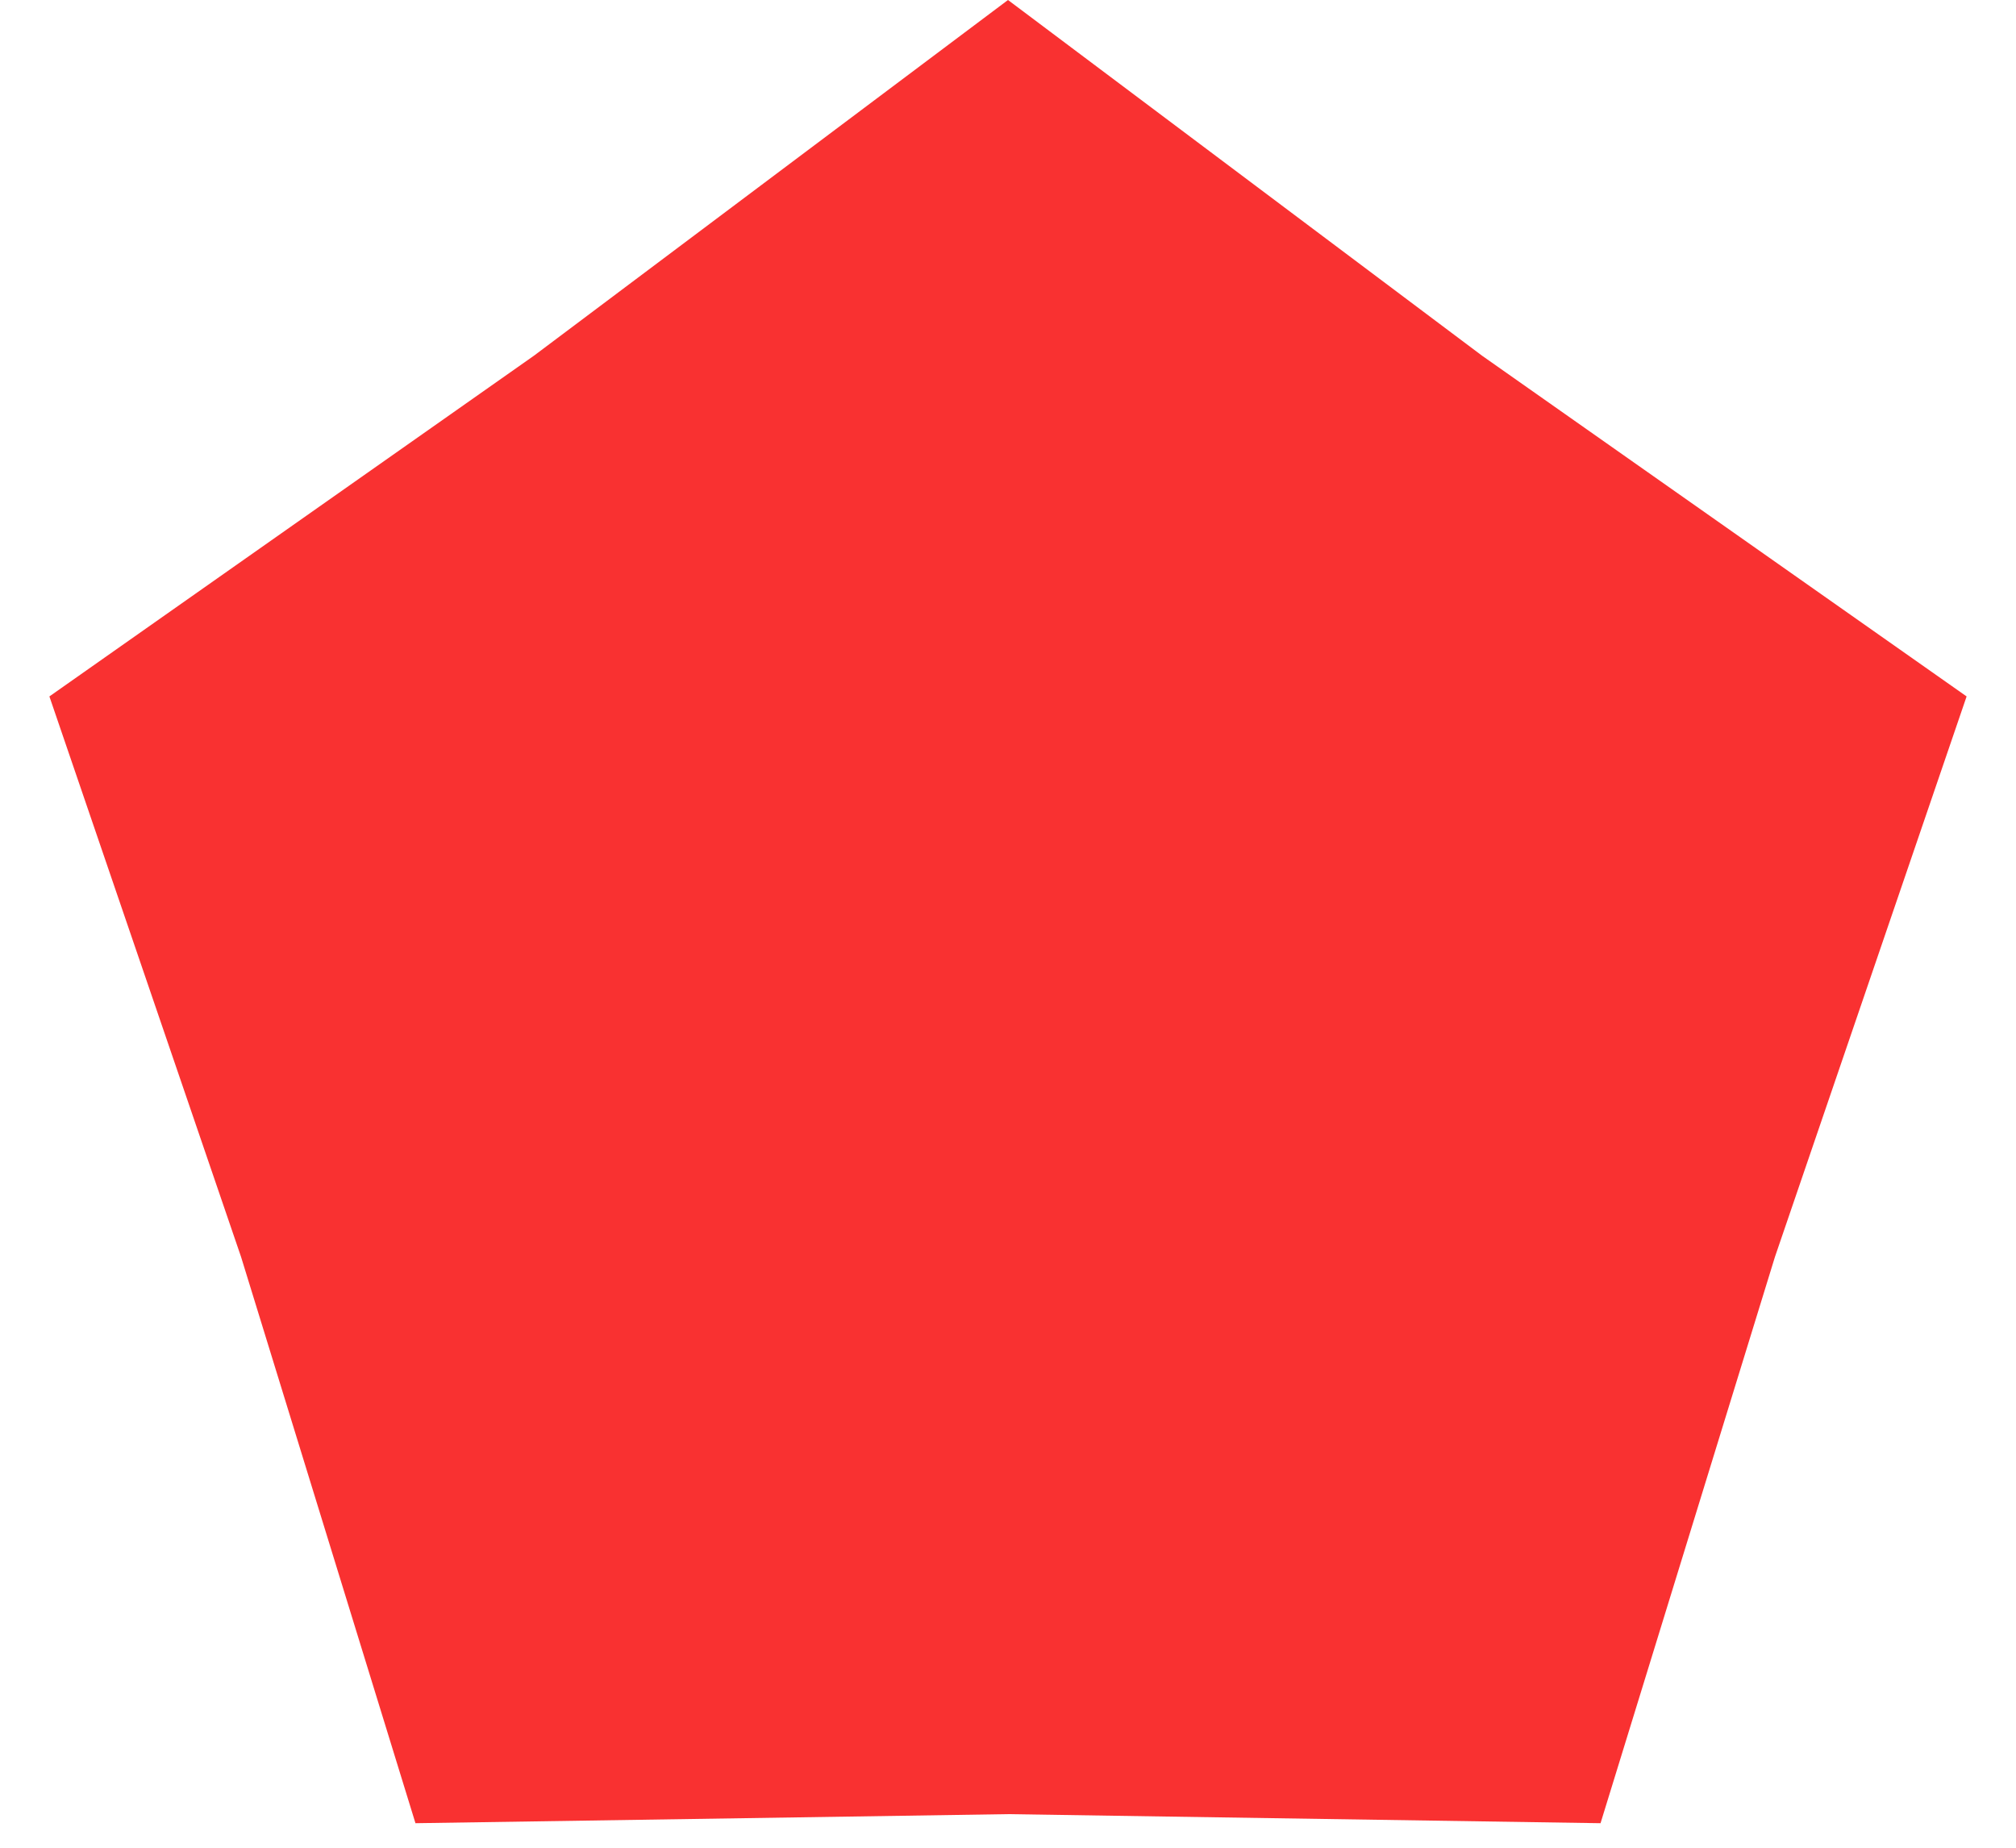 <svg width="12" height="11" viewBox="0 0 12 11" fill="none" xmlns="http://www.w3.org/2000/svg">
<path d="M6 0L8.821 2.117L11.706 4.146L10.565 7.483L9.527 10.854L6 10.8L2.473 10.854L1.435 7.483L0.294 4.146L3.179 2.117L6 0Z" fill="#F93131"/>
</svg>
